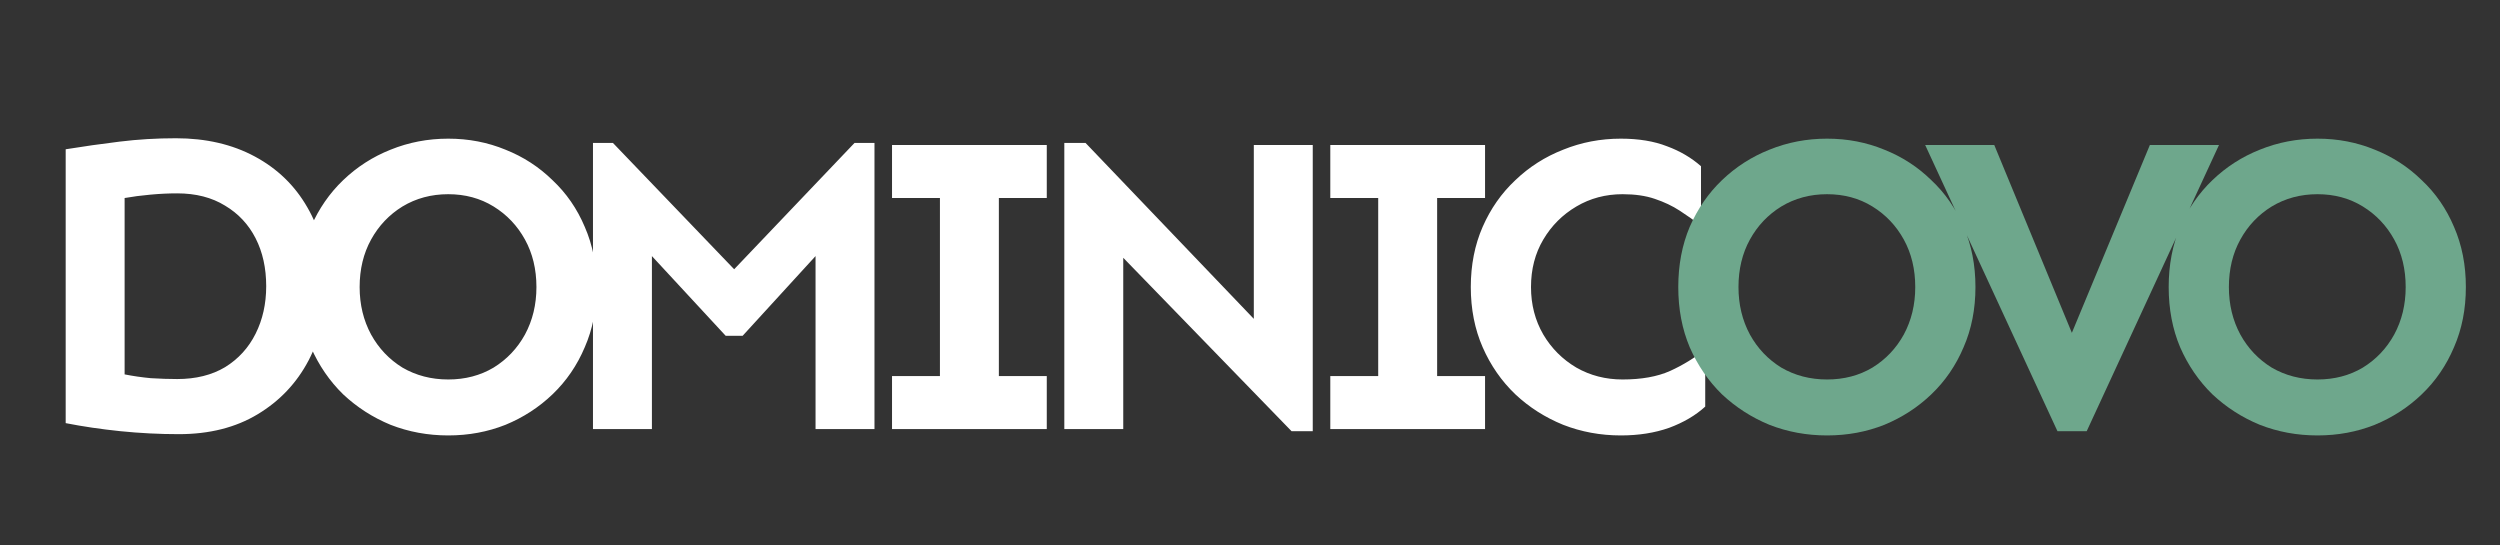 <svg width="110" height="24" viewBox="0 0 110 24" fill="none" xmlns="http://www.w3.org/2000/svg">
<rect x="0" y="0" width="110" height="24" fill="#333333" stroke="none"/>
<path d="M7.74 6.083C9.058 6.083 10.215 6.35 11.21 6.885C12.204 7.419 12.975 8.166 13.523 9.123C14.082 10.081 14.362 11.206 14.362 12.499C14.362 13.731 14.101 14.85 13.579 15.857C13.056 16.852 12.31 17.642 11.34 18.226C10.37 18.811 9.214 19.103 7.871 19.103C7.012 19.103 6.154 19.059 5.296 18.972C4.451 18.885 3.649 18.767 2.89 18.618V6.568C3.661 6.443 4.451 6.331 5.259 6.232C6.067 6.132 6.894 6.083 7.74 6.083ZM7.796 8.508C7.423 8.508 7.031 8.526 6.621 8.564C6.21 8.601 5.831 8.651 5.483 8.713V16.473C5.856 16.547 6.241 16.603 6.639 16.64C7.05 16.665 7.435 16.678 7.796 16.678C8.617 16.678 9.319 16.504 9.904 16.155C10.488 15.795 10.936 15.304 11.247 14.682C11.558 14.06 11.713 13.364 11.713 12.593C11.713 11.797 11.558 11.094 11.247 10.485C10.936 9.876 10.488 9.397 9.904 9.049C9.319 8.688 8.617 8.508 7.796 8.508ZM19.723 6.101C20.618 6.101 21.458 6.263 22.241 6.586C23.025 6.897 23.715 7.345 24.312 7.929C24.921 8.501 25.394 9.185 25.729 9.981C26.078 10.777 26.252 11.66 26.252 12.63C26.252 13.6 26.078 14.483 25.729 15.279C25.394 16.075 24.921 16.765 24.312 17.349C23.715 17.921 23.025 18.369 22.241 18.692C21.458 19.003 20.618 19.159 19.723 19.159C18.828 19.159 17.982 19.003 17.186 18.692C16.403 18.369 15.706 17.921 15.097 17.349C14.5 16.765 14.027 16.075 13.679 15.279C13.344 14.483 13.176 13.6 13.176 12.63C13.176 11.66 13.344 10.777 13.679 9.981C14.027 9.185 14.5 8.501 15.097 7.929C15.706 7.345 16.403 6.897 17.186 6.586C17.982 6.263 18.828 6.101 19.723 6.101ZM19.723 8.545C18.977 8.545 18.305 8.725 17.708 9.086C17.124 9.446 16.664 9.931 16.328 10.541C15.992 11.15 15.824 11.847 15.824 12.63C15.824 13.401 15.992 14.097 16.328 14.719C16.664 15.329 17.124 15.813 17.708 16.174C18.305 16.522 18.977 16.697 19.723 16.697C20.469 16.697 21.134 16.522 21.719 16.174C22.303 15.813 22.763 15.329 23.099 14.719C23.435 14.097 23.603 13.401 23.603 12.63C23.603 11.847 23.435 11.15 23.099 10.541C22.763 9.931 22.303 9.446 21.719 9.086C21.134 8.725 20.469 8.545 19.723 8.545ZM38.477 6.288V18.879H35.884V11.268L32.676 14.775H31.93L28.684 11.268V18.879H26.091V6.288H26.968L32.303 11.847L37.6 6.288H38.477ZM46.058 16.547V18.879H39.249V16.547H41.357V8.713H39.249V6.381H46.058V8.713H43.95V16.547H46.058ZM57.761 6.381V18.972H56.828L49.423 11.343V18.879H46.83V6.288H47.763L55.168 14.029V6.381H57.761ZM65.342 16.547V18.879H58.533V16.547H60.641V8.713H58.533V6.381H65.342V8.713H63.234V16.547H65.342ZM71.318 6.101C72.102 6.101 72.78 6.213 73.352 6.437C73.924 6.648 74.421 6.941 74.844 7.314V9.925C74.545 9.701 74.234 9.484 73.911 9.272C73.588 9.061 73.221 8.887 72.811 8.75C72.413 8.613 71.94 8.545 71.393 8.545C70.647 8.545 69.969 8.725 69.36 9.086C68.75 9.446 68.265 9.931 67.905 10.541C67.544 11.15 67.364 11.847 67.364 12.63C67.364 13.401 67.544 14.097 67.905 14.719C68.265 15.329 68.75 15.813 69.36 16.174C69.969 16.522 70.647 16.697 71.393 16.697C72.226 16.697 72.923 16.572 73.482 16.323C74.054 16.062 74.57 15.745 75.03 15.372V17.89C74.608 18.276 74.079 18.587 73.445 18.823C72.811 19.047 72.102 19.159 71.318 19.159C70.423 19.159 69.577 19.003 68.781 18.692C67.986 18.369 67.283 17.921 66.674 17.349C66.064 16.765 65.586 16.075 65.237 15.279C64.889 14.483 64.715 13.6 64.715 12.63C64.715 11.66 64.889 10.777 65.237 9.981C65.586 9.185 66.064 8.501 66.674 7.929C67.283 7.345 67.986 6.897 68.781 6.586C69.577 6.263 70.423 6.101 71.318 6.101Z" fill="white"/>
<path d="M80.391 6.101C81.287 6.101 82.126 6.263 82.91 6.586C83.693 6.897 84.383 7.345 84.98 7.929C85.59 8.501 86.062 9.185 86.398 9.981C86.746 10.777 86.92 11.66 86.92 12.63C86.92 13.6 86.746 14.483 86.398 15.279C86.062 16.075 85.59 16.765 84.98 17.349C84.383 17.921 83.693 18.369 82.91 18.692C82.126 19.003 81.287 19.159 80.391 19.159C79.496 19.159 78.65 19.003 77.855 18.692C77.071 18.369 76.375 17.921 75.765 17.349C75.168 16.765 74.696 16.075 74.348 15.279C74.012 14.483 73.844 13.6 73.844 12.63C73.844 11.66 74.012 10.777 74.348 9.981C74.696 9.185 75.168 8.501 75.765 7.929C76.375 7.345 77.071 6.897 77.855 6.586C78.65 6.263 79.496 6.101 80.391 6.101ZM80.391 8.545C79.645 8.545 78.974 8.725 78.377 9.086C77.792 9.446 77.332 9.931 76.996 10.541C76.661 11.15 76.493 11.847 76.493 12.63C76.493 13.401 76.661 14.097 76.996 14.719C77.332 15.329 77.792 15.813 78.377 16.174C78.974 16.522 79.645 16.697 80.391 16.697C81.138 16.697 81.803 16.522 82.387 16.174C82.972 15.813 83.432 15.329 83.768 14.719C84.103 14.097 84.271 13.401 84.271 12.63C84.271 11.847 84.103 11.15 83.768 10.541C83.432 9.931 82.972 9.446 82.387 9.086C81.803 8.725 81.138 8.545 80.391 8.545ZM97.635 6.381L91.815 18.972H90.528L84.708 6.381H87.748L91.162 14.645L94.594 6.381H97.635ZM101.97 6.101C102.865 6.101 103.705 6.263 104.488 6.586C105.271 6.897 105.962 7.345 106.558 7.929C107.168 8.501 107.64 9.185 107.976 9.981C108.324 10.777 108.498 11.66 108.498 12.63C108.498 13.6 108.324 14.483 107.976 15.279C107.64 16.075 107.168 16.765 106.558 17.349C105.962 17.921 105.271 18.369 104.488 18.692C103.705 19.003 102.865 19.159 101.97 19.159C101.074 19.159 100.229 19.003 99.433 18.692C98.649 18.369 97.953 17.921 97.344 17.349C96.747 16.765 96.274 16.075 95.926 15.279C95.59 14.483 95.422 13.6 95.422 12.63C95.422 11.66 95.59 10.777 95.926 9.981C96.274 9.185 96.747 8.501 97.344 7.929C97.953 7.345 98.649 6.897 99.433 6.586C100.229 6.263 101.074 6.101 101.97 6.101ZM101.97 8.545C101.224 8.545 100.552 8.725 99.955 9.086C99.371 9.446 98.911 9.931 98.575 10.541C98.239 11.15 98.071 11.847 98.071 12.63C98.071 13.401 98.239 14.097 98.575 14.719C98.911 15.329 99.371 15.813 99.955 16.174C100.552 16.522 101.224 16.697 101.97 16.697C102.716 16.697 103.381 16.522 103.966 16.174C104.55 15.813 105.01 15.329 105.346 14.719C105.682 14.097 105.85 13.401 105.85 12.63C105.85 11.847 105.682 11.15 105.346 10.541C105.01 9.931 104.55 9.446 103.966 9.086C103.381 8.725 102.716 8.545 101.97 8.545Z" fill="#6EA78C"/>
</svg>
